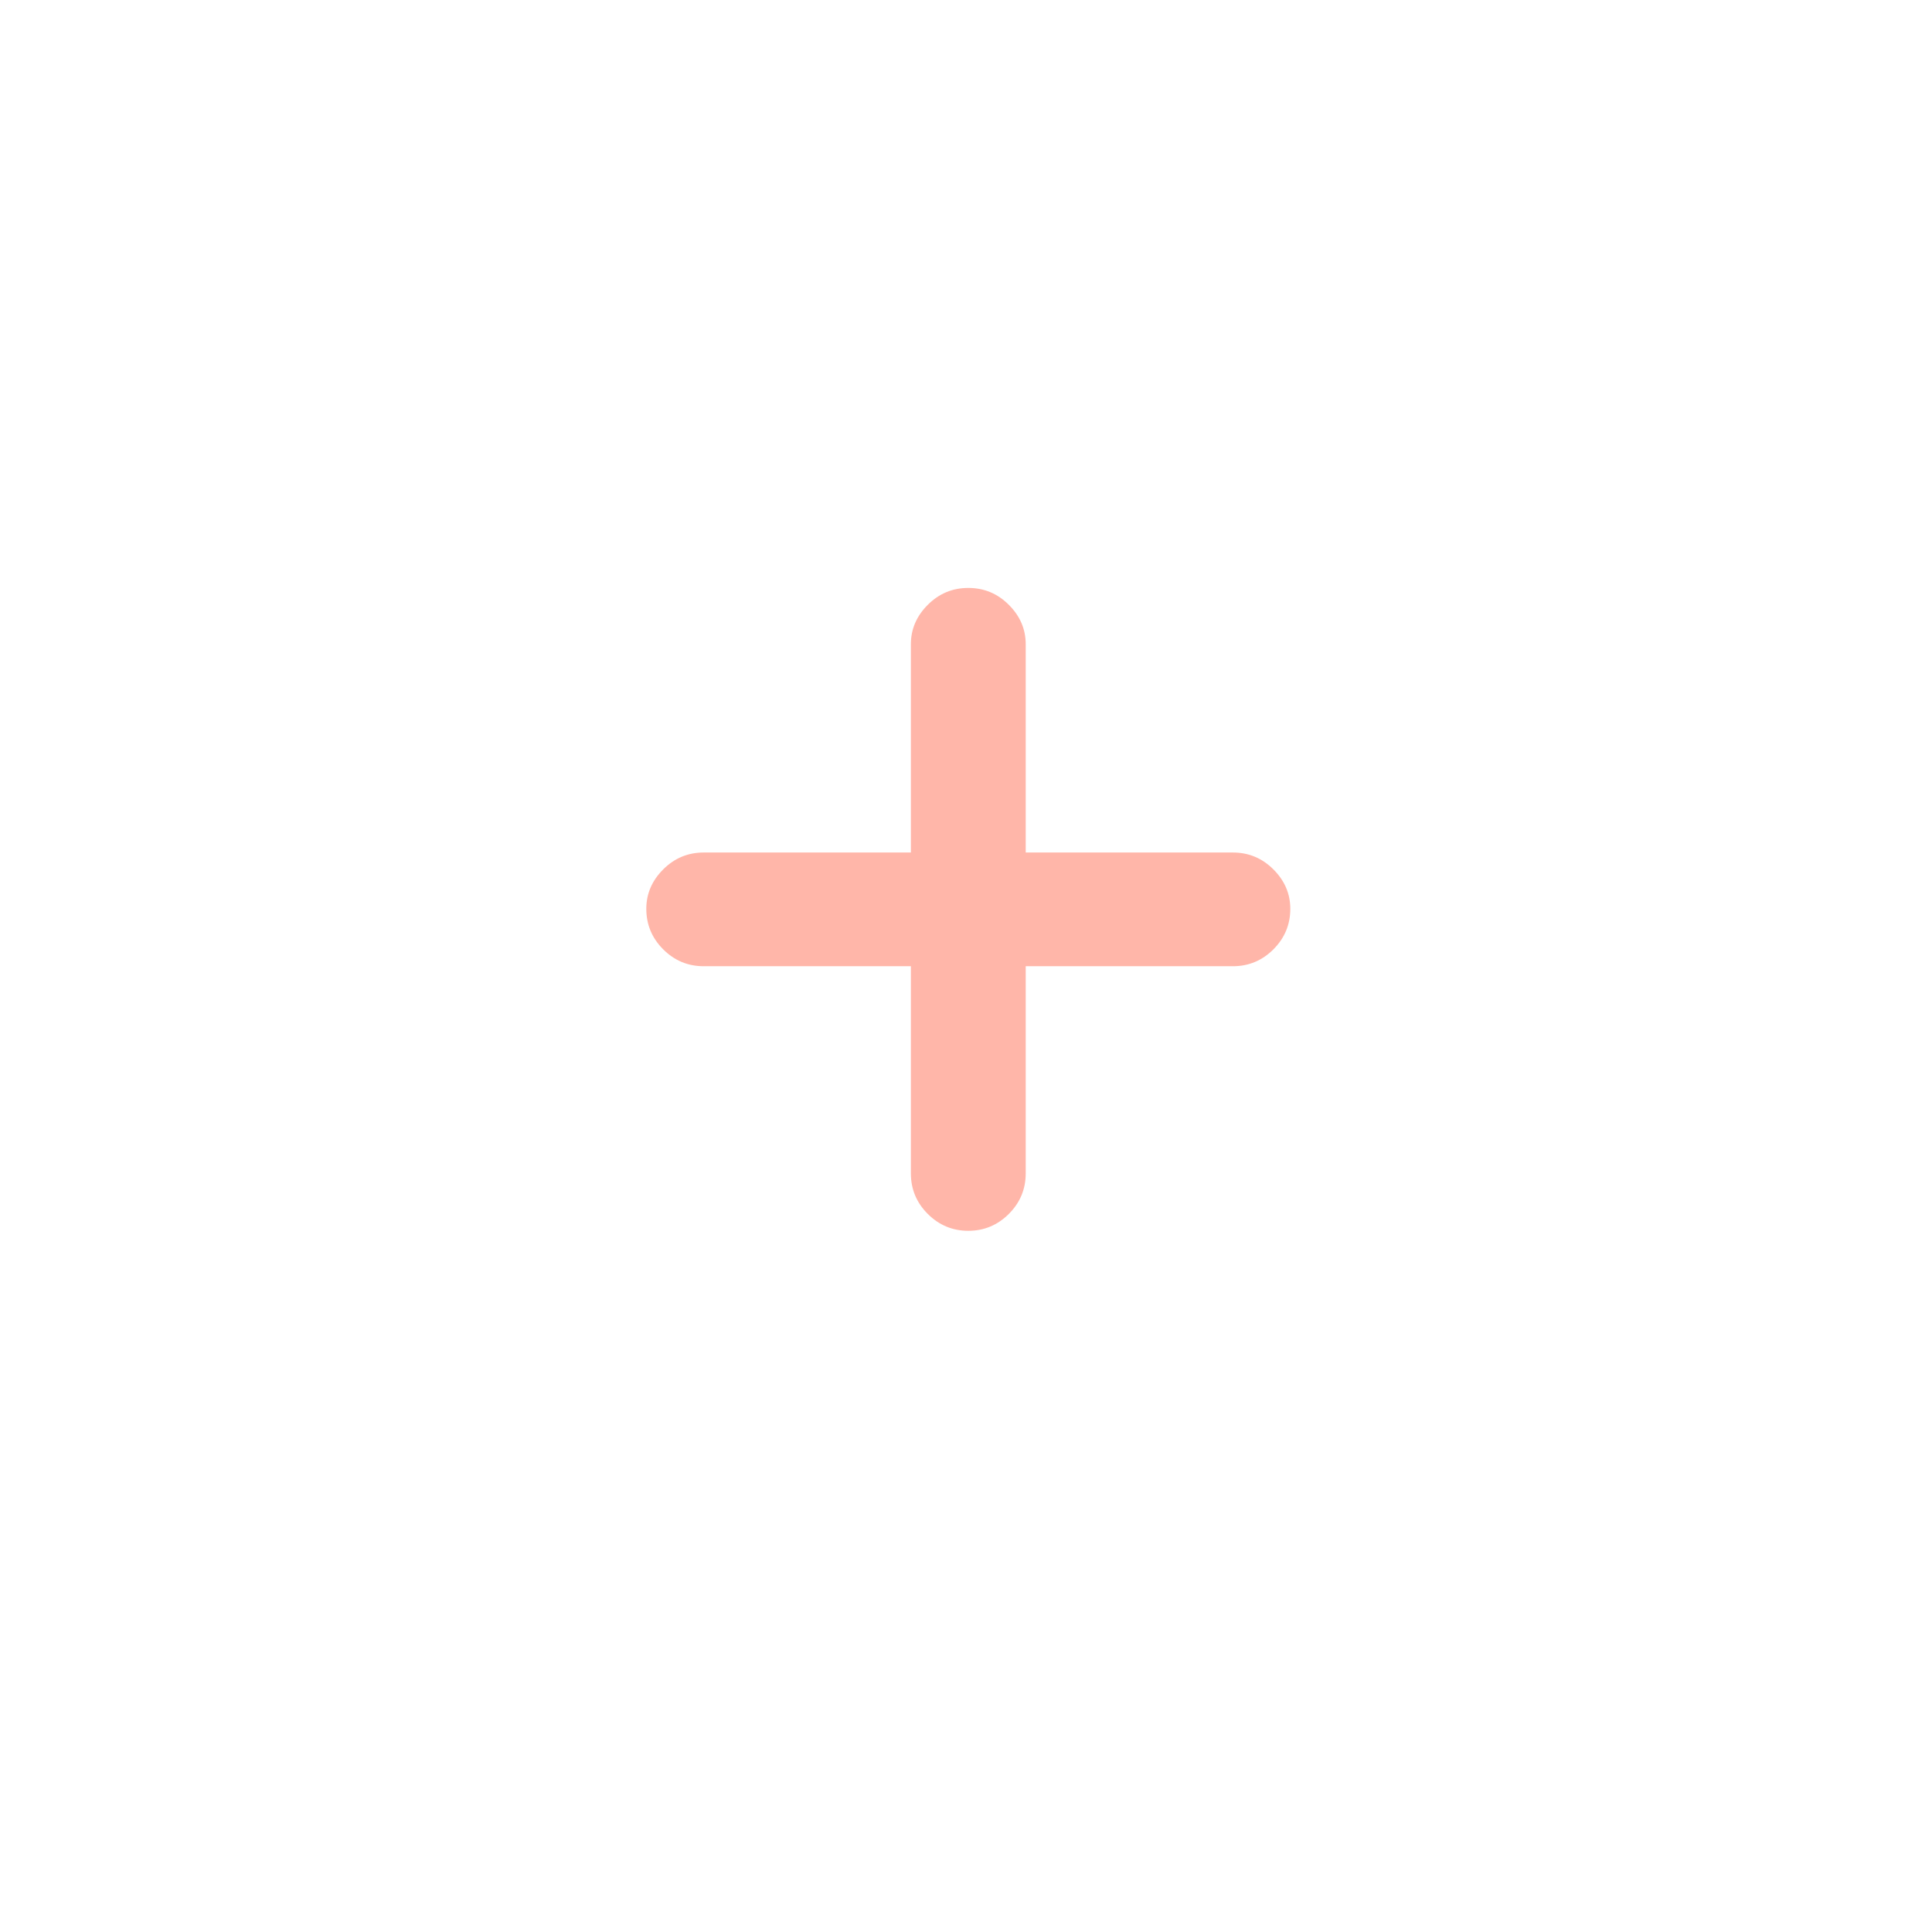 <svg width="143" height="143" viewBox="0 0 143 143" fill="none" xmlns="http://www.w3.org/2000/svg">
<g filter="url(#filter0_d_452_2629)">
<rect x="4" width="135" height="135" rx="10" fill="white"/>
</g>
<mask id="mask0_452_2629" style="mask-type:alpha" maskUnits="userSpaceOnUse" x="31" y="27" width="81" height="81">
<rect x="31.67" y="27.35" width="80" height="80" fill="#D9D9D9"/>
</mask>
<g mask="url(#mask0_452_2629)">
<path d="M71.67 91.1C70.504 91.1 69.504 90.683 68.67 89.85C67.837 89.017 67.42 88.017 67.42 86.85V71.517H52.087C50.92 71.517 49.92 71.1 49.087 70.267C48.254 69.433 47.837 68.433 47.837 67.267C47.837 66.156 48.254 65.183 49.087 64.35C49.92 63.517 50.92 63.1 52.087 63.1H67.42V47.683C67.42 46.572 67.837 45.6 68.67 44.767C69.504 43.933 70.504 43.517 71.67 43.517C72.837 43.517 73.837 43.933 74.67 44.767C75.504 45.6 75.92 46.572 75.92 47.683V63.1H91.254C92.42 63.1 93.42 63.517 94.254 64.35C95.087 65.183 95.504 66.156 95.504 67.267C95.504 68.433 95.087 69.433 94.254 70.267C93.42 71.1 92.42 71.517 91.254 71.517H75.92V86.85C75.92 88.017 75.504 89.017 74.67 89.85C73.837 90.683 72.837 91.1 71.67 91.1Z" fill="#FFB6A9"/>
</g>
<defs>
<filter id="filter0_d_452_2629" x="0" y="0" width="143" height="143" filterUnits="userSpaceOnUse" color-interpolation-filters="sRGB">
<feFlood flood-opacity="0" result="BackgroundImageFix"/>
<feColorMatrix in="SourceAlpha" type="matrix" values="0 0 0 0 0 0 0 0 0 0 0 0 0 0 0 0 0 0 127 0" result="hardAlpha"/>
<feOffset dy="4"/>
<feGaussianBlur stdDeviation="2"/>
<feComposite in2="hardAlpha" operator="out"/>
<feColorMatrix type="matrix" values="0 0 0 0 0.133 0 0 0 0 0.071 0 0 0 0 0.071 0 0 0 0.2 0"/>
<feBlend mode="normal" in2="BackgroundImageFix" result="effect1_dropShadow_452_2629"/>
<feBlend mode="normal" in="SourceGraphic" in2="effect1_dropShadow_452_2629" result="shape"/>
</filter>
</defs>
</svg>
